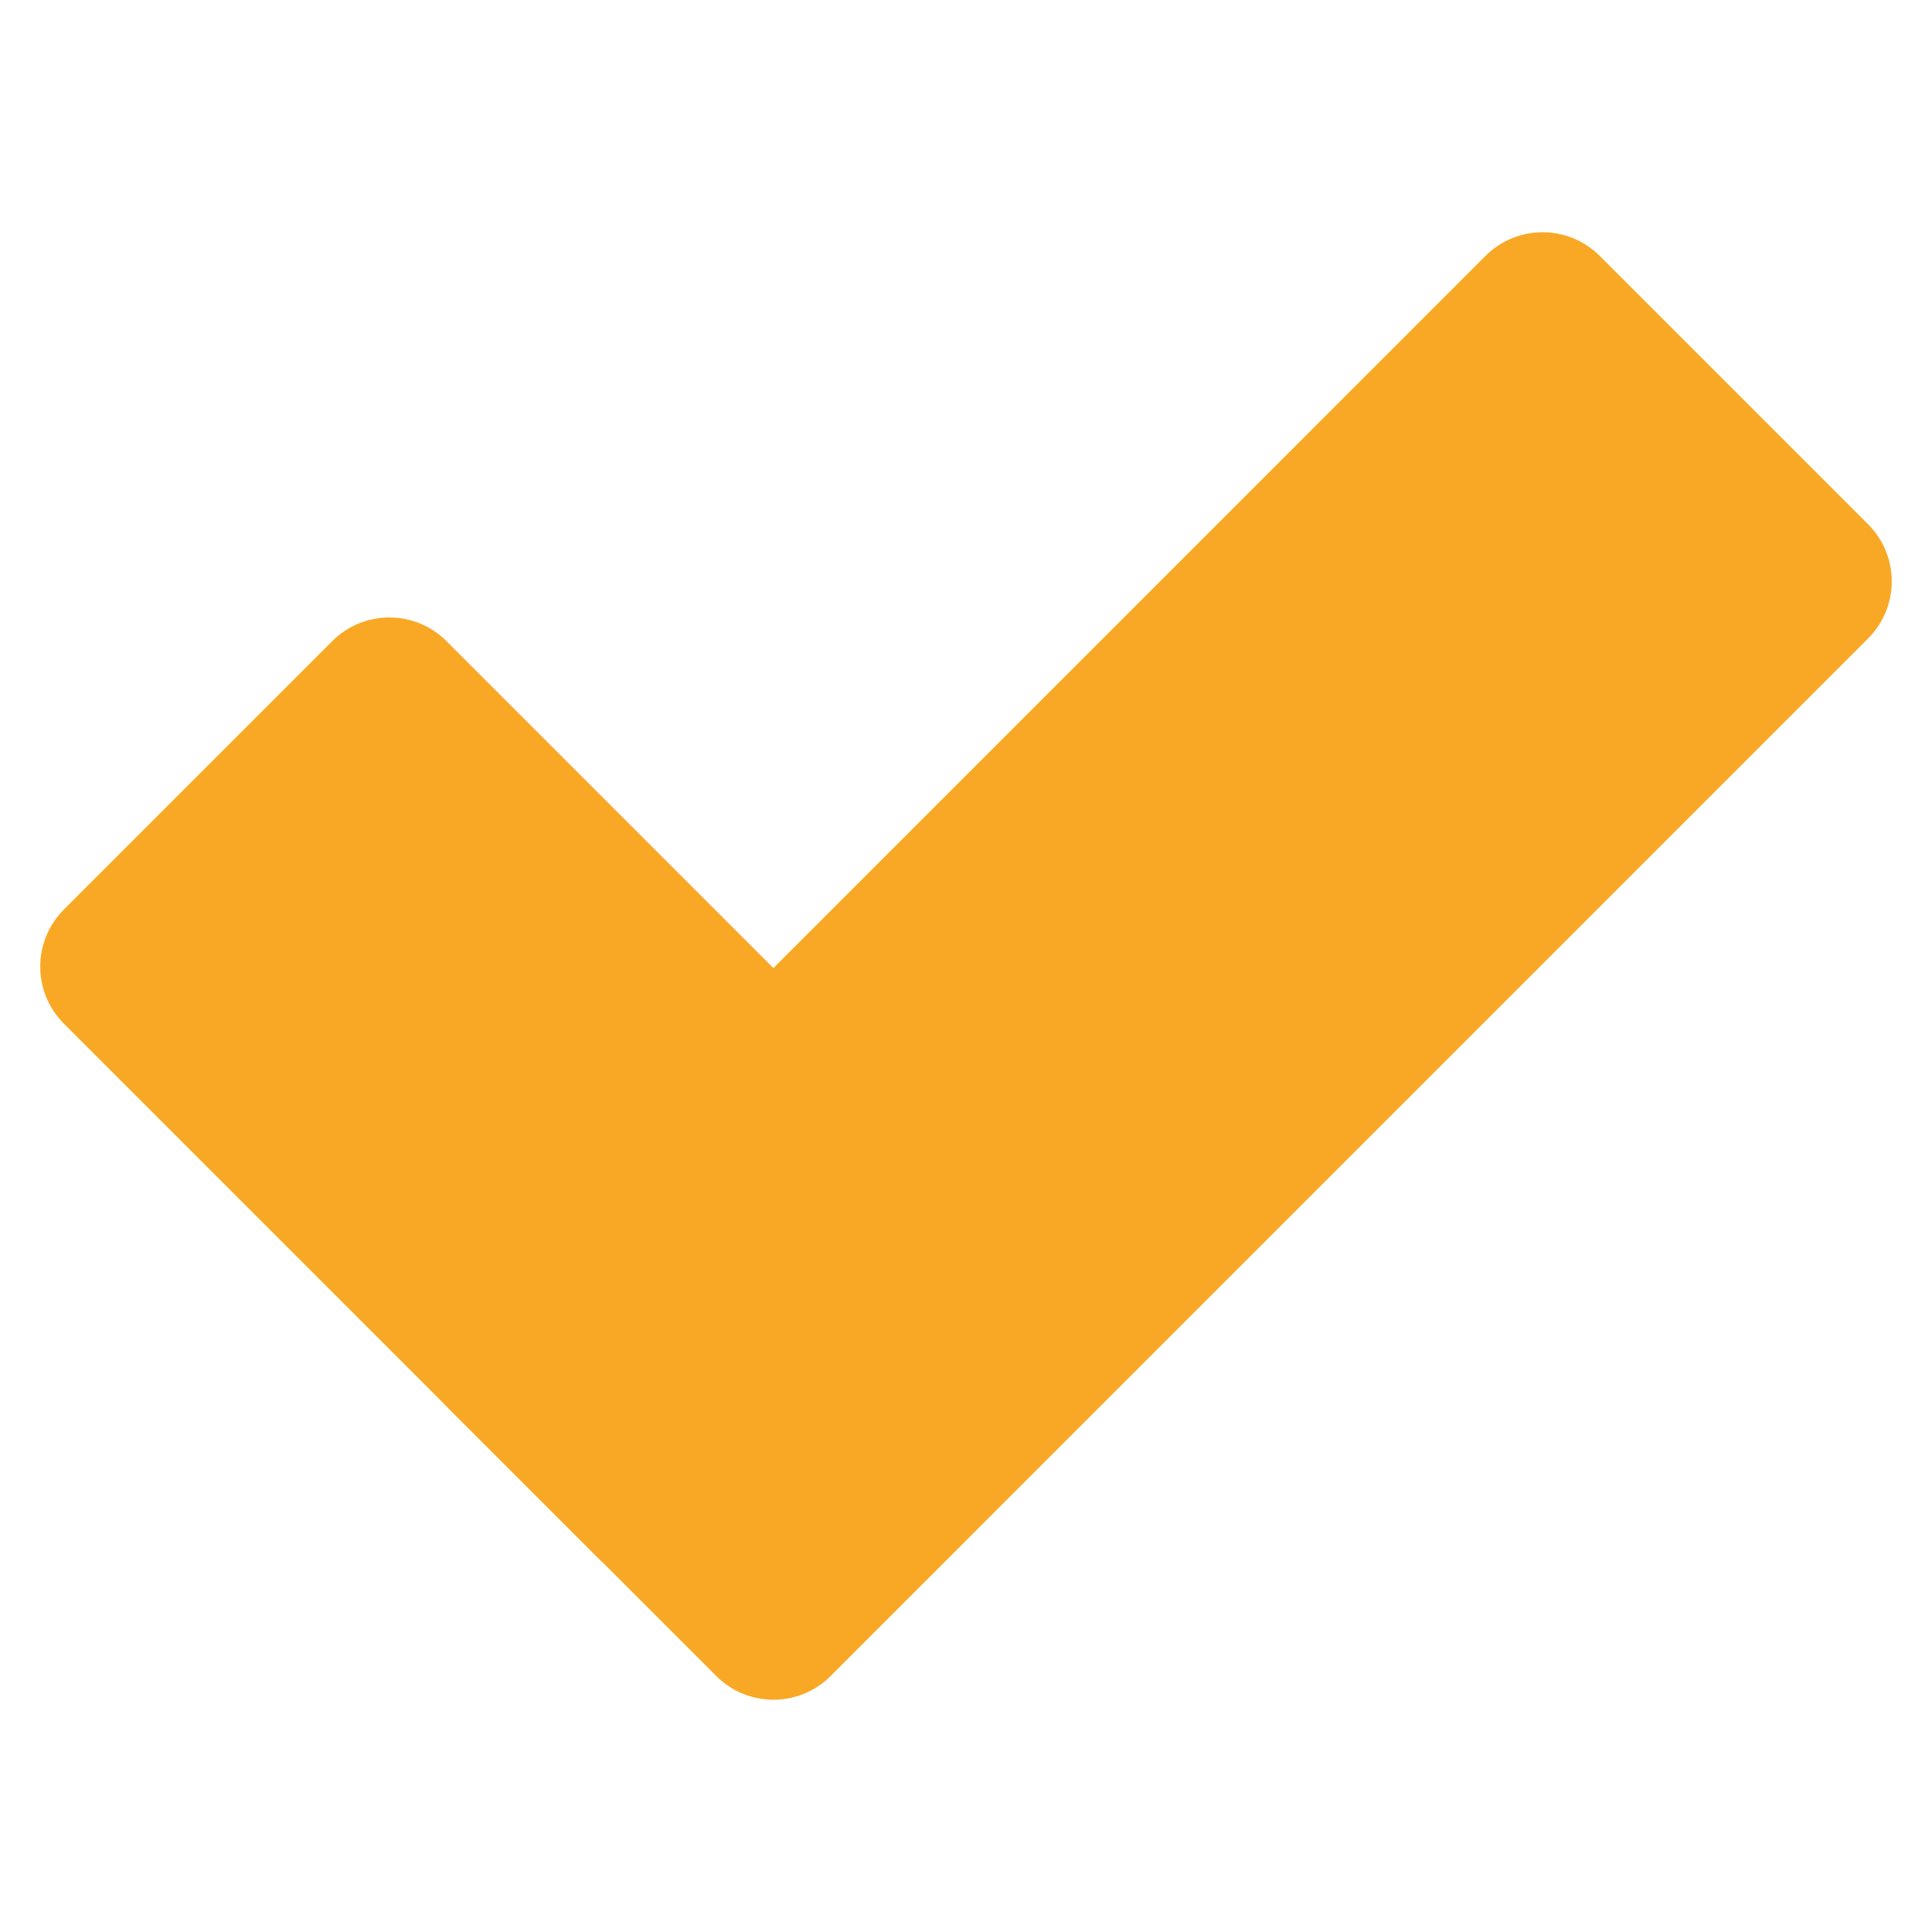 <svg version="1.1" id="Layer_1" xmlns="http://www.w3.org/2000/svg" xmlns:xlink="http://www.w3.org/1999/xlink" x="0px" y="0px"
	 viewBox="0 0 48 48" style="enable-background:new 0 0 48 48;" xml:space="preserve">
<path style="fill:#F9A825;" d="M24.48,29.316l-9.505,9.505L1.588,25.434c-0.784-0.784-0.784-2.054,0-2.838l6.667-6.667
	c0.784-0.784,2.054-0.784,2.838,0L24.48,29.316z"/>
<linearGradient id="SVGID_1_" gradientUnits="userSpaceOnUse" x1="14.572" y1="38.199" x2="43.188" y2="9.583">
	<stop  offset="0" style="stop-color:#F9A825"/>
	<stop  offset="1" style="stop-color:#F9A825"/>
</linearGradient>
<path style="fill:url(#SVGID_1_);" d="M17.797,41.642l-6.667-6.667c-0.784-0.784-0.784-2.054,0-2.838L36.907,6.358
	c0.784-0.784,2.054-0.784,2.838,0l6.667,6.667c0.784,0.784,0.784,2.054,0,2.838L20.634,41.642
	C19.851,42.425,18.58,42.425,17.797,41.642z"/>
</svg>

